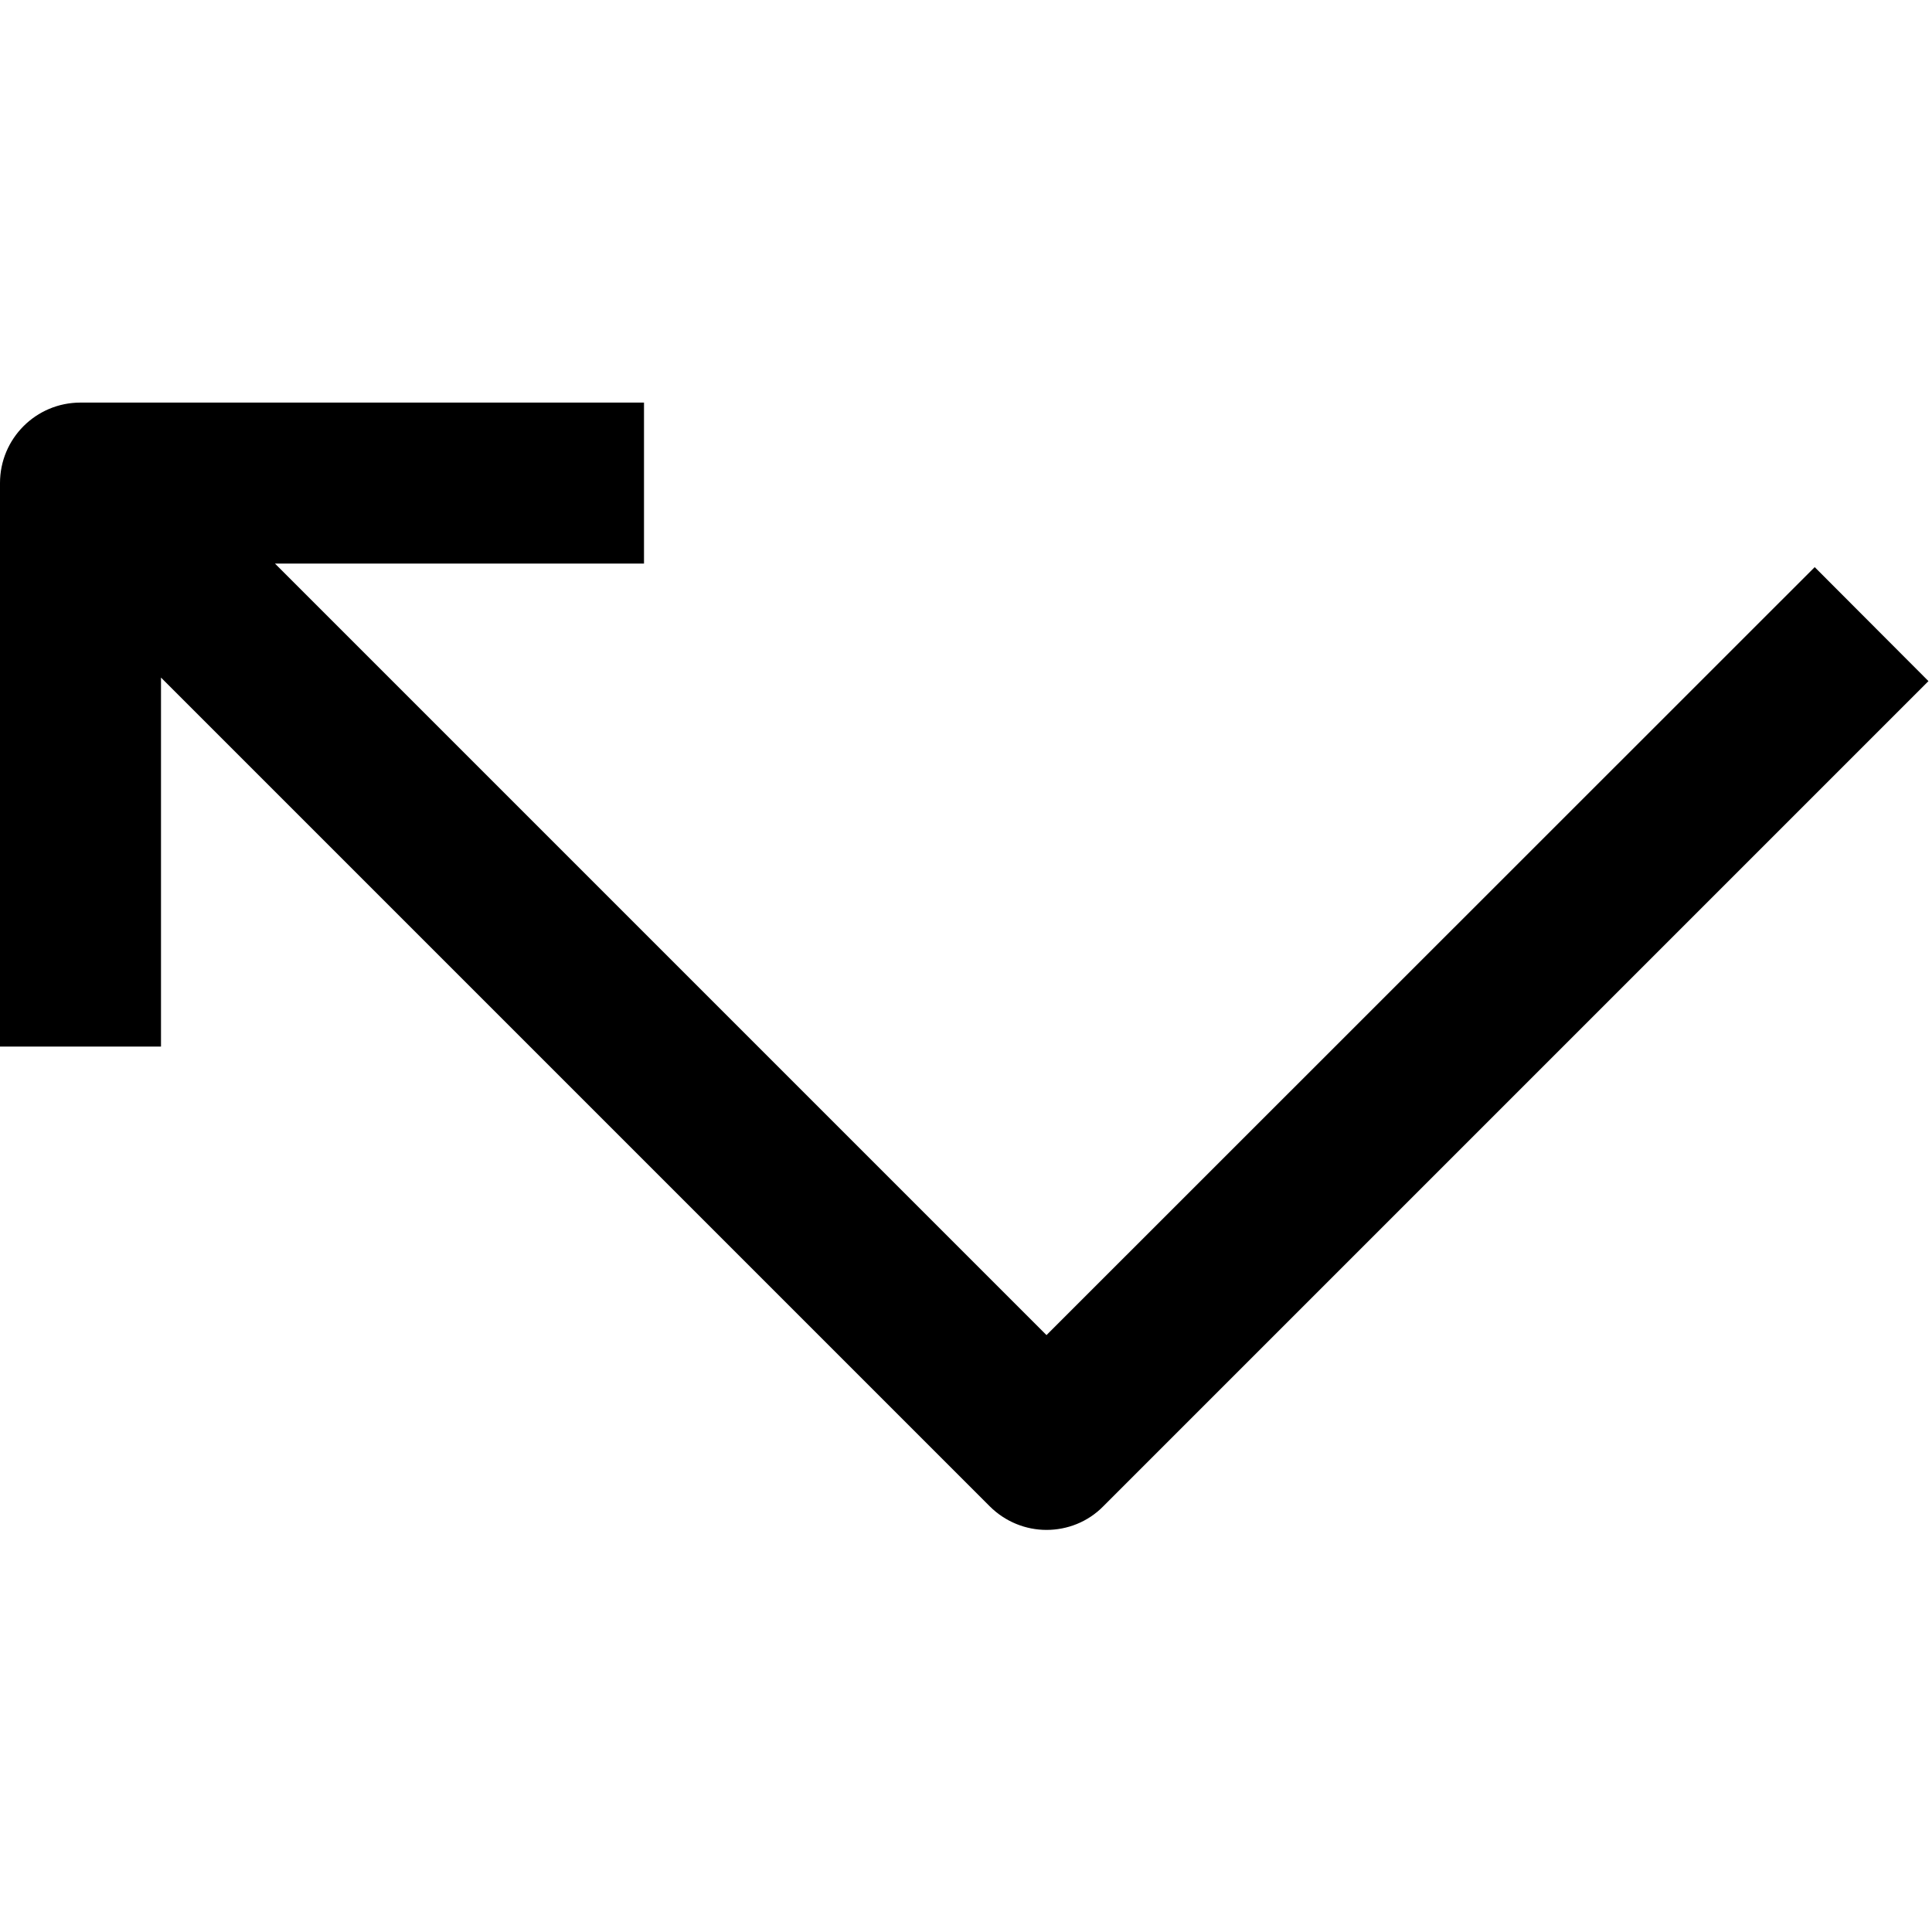 <svg version="1.1" xmlns="http://www.w3.org/2000/svg" width="24" height="24" viewBox="0 0 24 24">
  <path d="M22.544 7.044l-9.544 9.541-9.584-9.584h4.584v-2h-7c-0.553 0-1 0.447-1 1v7h2v-4.584l10.294 10.294c0.194 0.194 0.45 0.294 0.706 0.294s0.513-0.097 0.706-0.294l10.25-10.25-1.413-1.416z" />
</svg>

